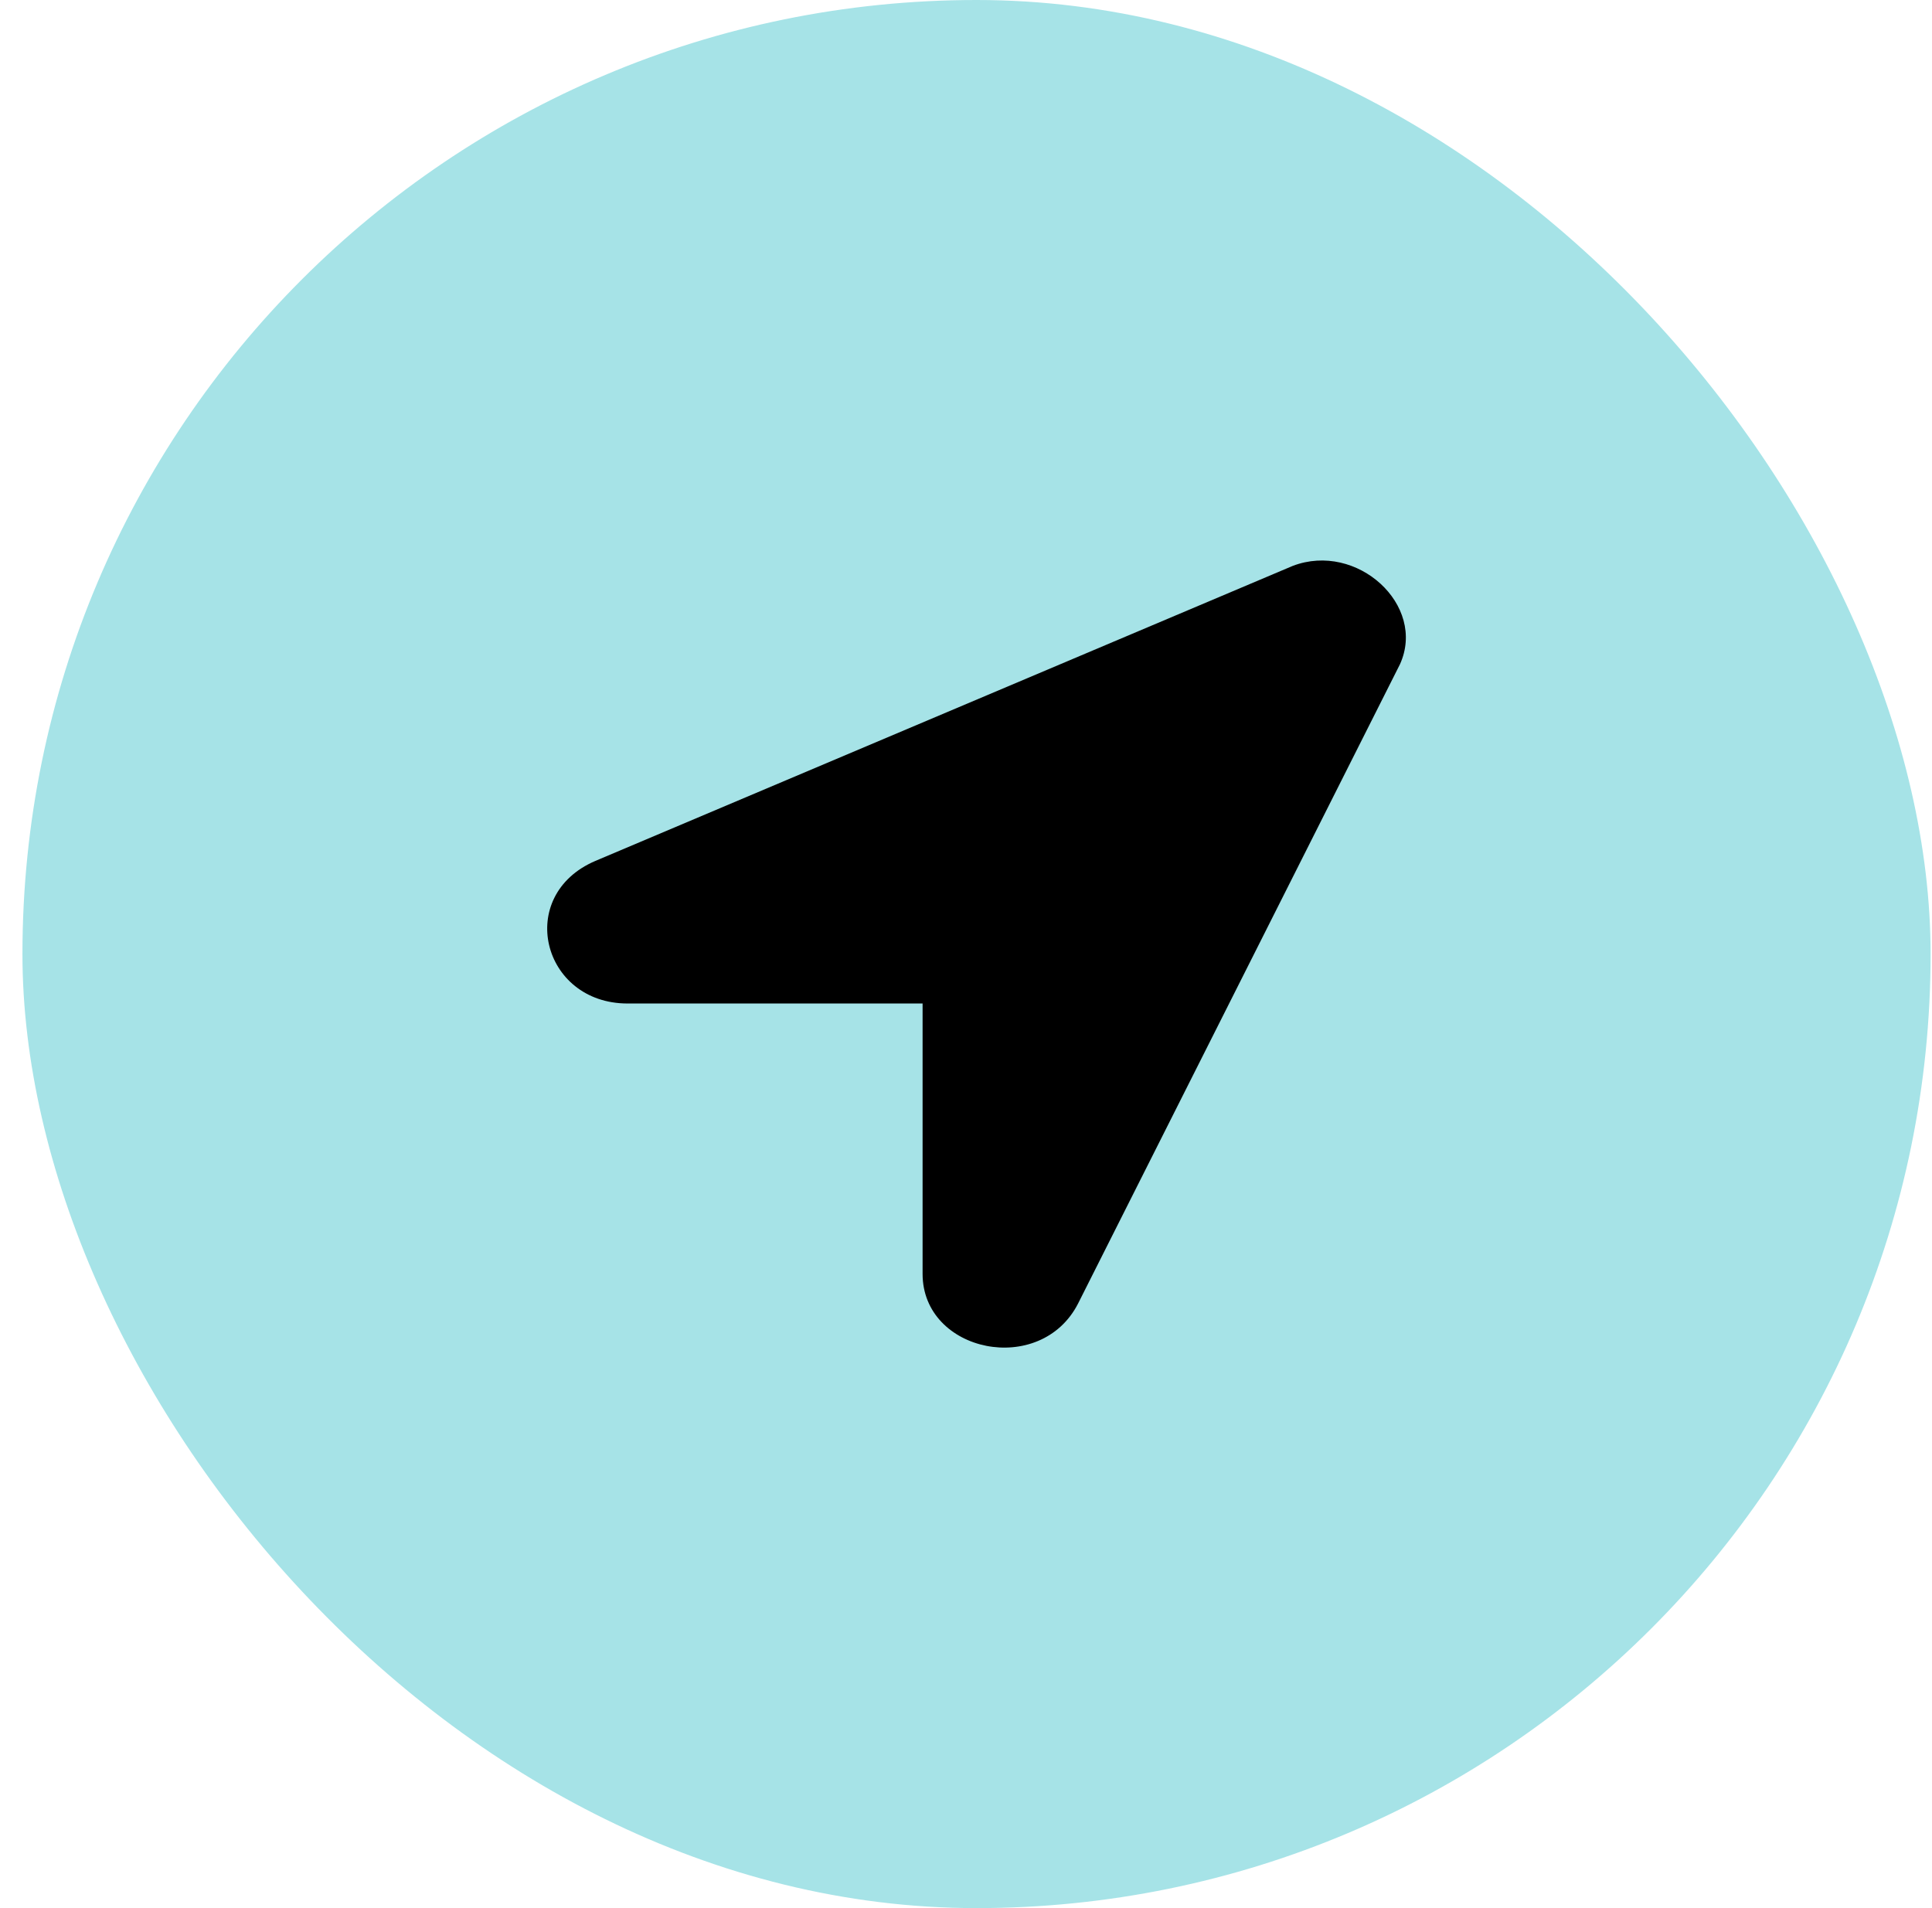 <?xml version="1.0" encoding="UTF-8" standalone="no"?><svg width='81' height='80' viewBox='0 0 81 80' fill='none' xmlns='http://www.w3.org/2000/svg'>
<rect x='0.941' width='80' height='80' rx='40' fill='#A6E3E7'/>
<path d='M54.196 23.727L24.962 36.095C21.589 37.538 22.713 42.073 26.311 42.073H38.68V53.411C38.68 56.709 43.627 57.74 45.201 54.648L58.694 27.85C59.819 25.375 56.895 22.695 54.196 23.727Z' fill='black'/>
</svg>
